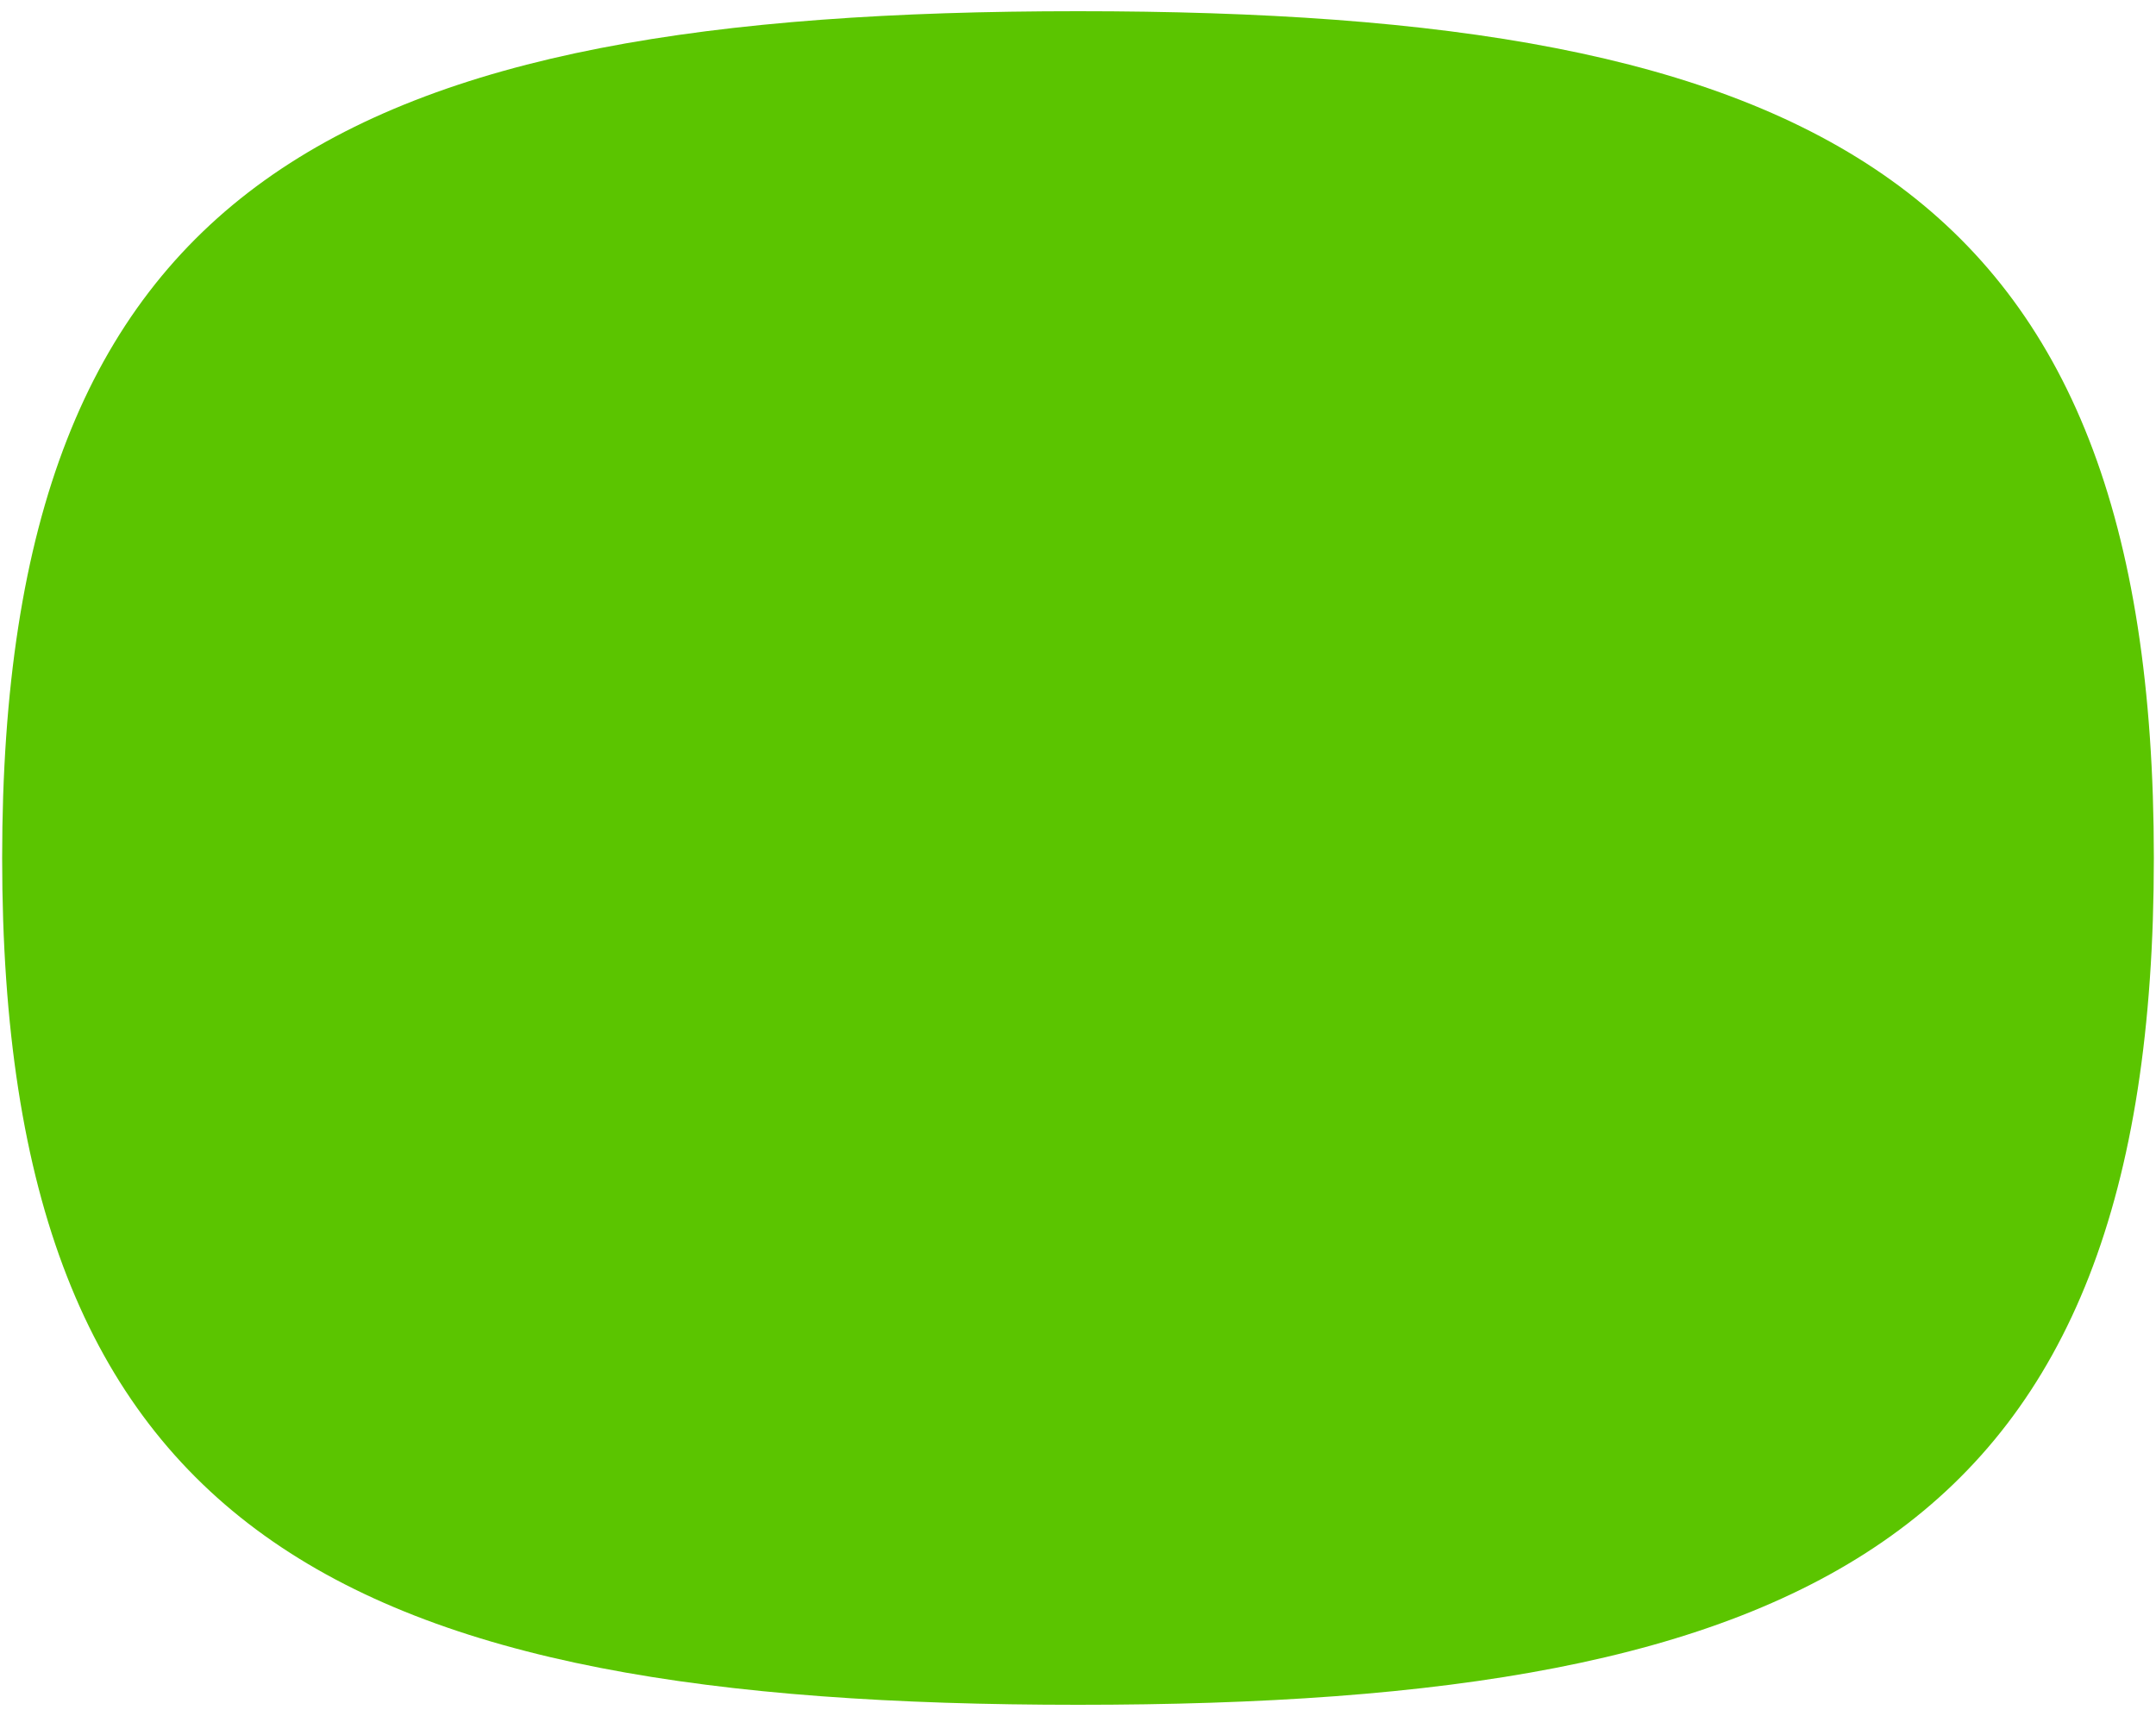 <?xml version="1.0" encoding="utf-8"?>
<!-- Generator: Adobe Illustrator 22.1.0, SVG Export Plug-In . SVG Version: 6.00 Build 0)  -->
<svg version="1.1" id="Capa_1" xmlns="http://www.w3.org/2000/svg" xmlns:xlink="http://www.w3.org/1999/xlink" x="0px" y="0px"
	 viewBox="0 0 500 398" style="enable-background:new 0 0 500 398;" xml:space="preserve">
<style type="text/css">
	.st0{fill:#5BC500;}
</style>
<path class="st0" d="M250,395.4C79.7,395.4,0.5,356.3,0.5,199S79.7,2.6,250,2.6S499.5,41.7,499.5,199S420.3,395.4,250,395.4"/>
</svg>
